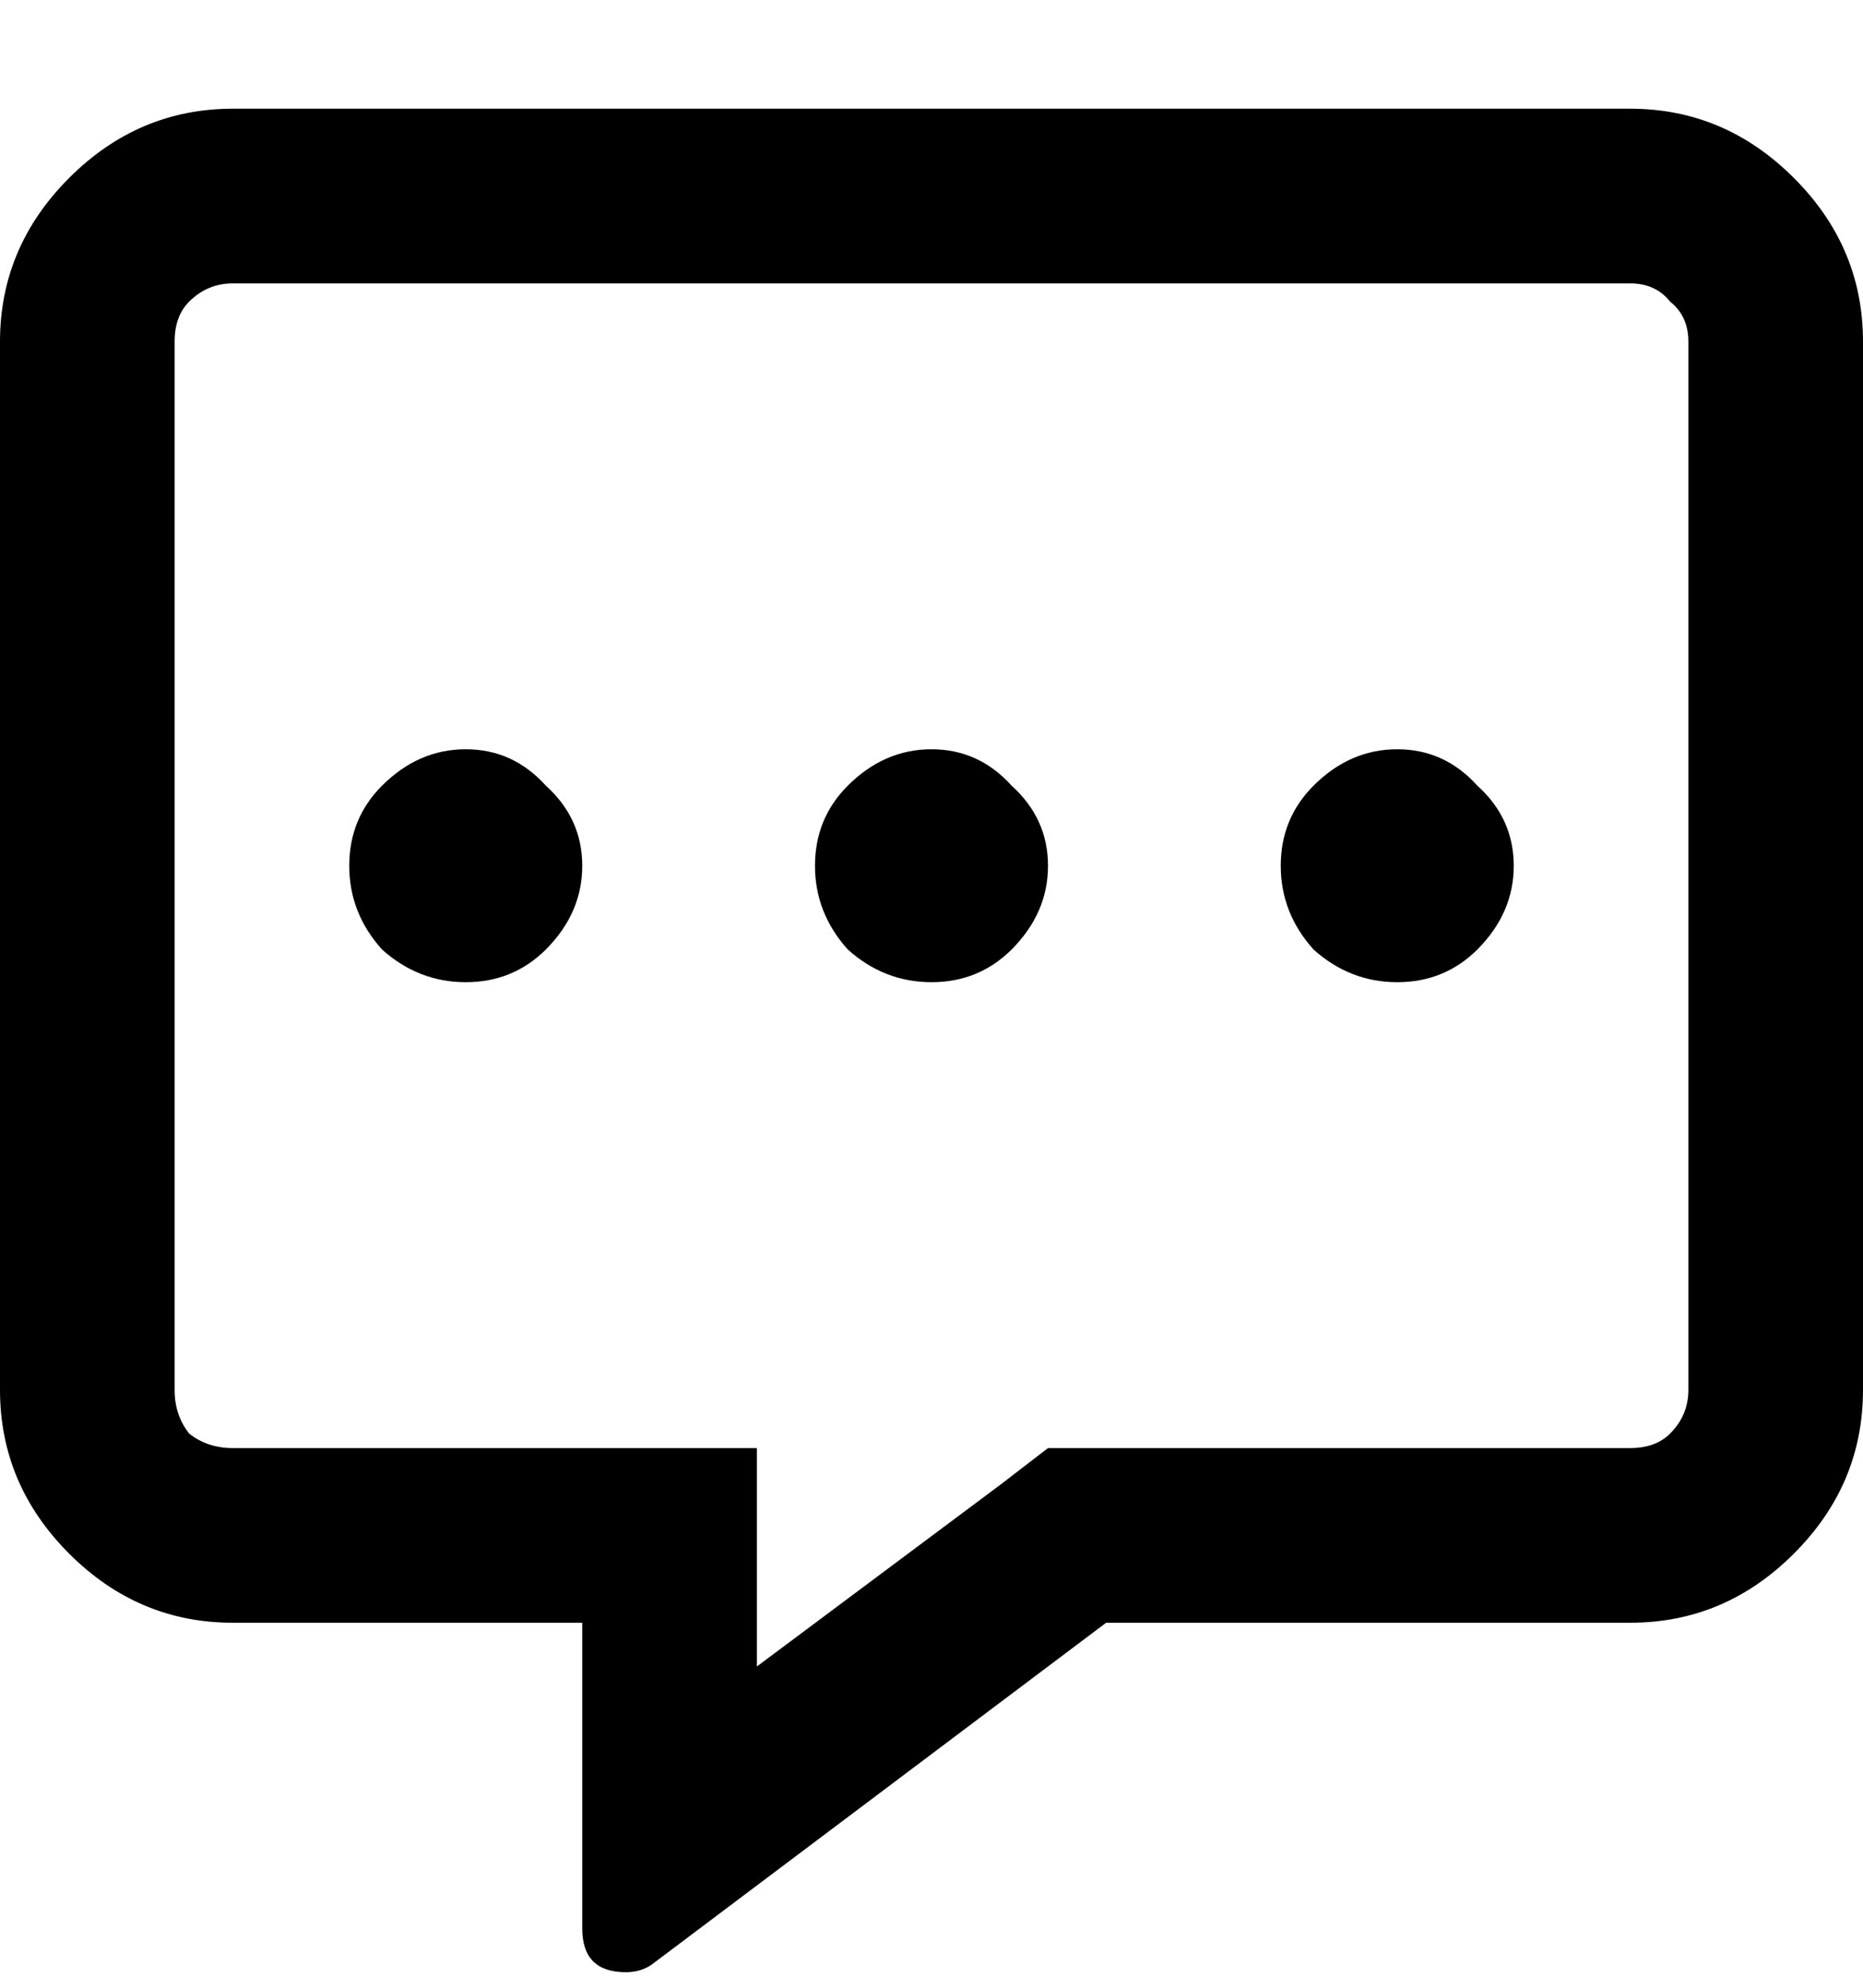 <svg width="15" height="16" viewBox="0 0 15 16" fill="none" xmlns="http://www.w3.org/2000/svg">
<path d="M13.125 0.875C13.633 0.875 14.072 1.061 14.443 1.432C14.815 1.803 15 2.242 15 2.75V11.188C15 11.695 14.815 12.135 14.443 12.506C14.072 12.877 13.633 13.062 13.125 13.062H8.906L5.244 15.816C5.186 15.855 5.117 15.875 5.039 15.875C4.805 15.875 4.688 15.758 4.688 15.523V13.062H1.875C1.367 13.062 0.928 12.877 0.557 12.506C0.186 12.135 0 11.695 0 11.188V2.75C0 2.242 0.186 1.803 0.557 1.432C0.928 1.061 1.367 0.875 1.875 0.875H13.125ZM13.594 11.188V2.75C13.594 2.613 13.545 2.506 13.447 2.428C13.369 2.33 13.262 2.281 13.125 2.281H1.875C1.738 2.281 1.621 2.33 1.523 2.428C1.445 2.506 1.406 2.613 1.406 2.75V11.188C1.406 11.324 1.445 11.441 1.523 11.539C1.621 11.617 1.738 11.656 1.875 11.656H6.094V13.414L8.057 11.949L8.438 11.656H13.125C13.262 11.656 13.369 11.617 13.447 11.539C13.545 11.441 13.594 11.324 13.594 11.188ZM3.076 6.324C3.271 6.129 3.496 6.031 3.75 6.031C4.004 6.031 4.219 6.129 4.395 6.324C4.59 6.5 4.688 6.715 4.688 6.969C4.688 7.223 4.59 7.447 4.395 7.643C4.219 7.818 4.004 7.906 3.75 7.906C3.496 7.906 3.271 7.818 3.076 7.643C2.9 7.447 2.812 7.223 2.812 6.969C2.812 6.715 2.9 6.5 3.076 6.324ZM6.826 6.324C7.021 6.129 7.246 6.031 7.5 6.031C7.754 6.031 7.969 6.129 8.145 6.324C8.34 6.5 8.438 6.715 8.438 6.969C8.438 7.223 8.34 7.447 8.145 7.643C7.969 7.818 7.754 7.906 7.5 7.906C7.246 7.906 7.021 7.818 6.826 7.643C6.65 7.447 6.562 7.223 6.562 6.969C6.562 6.715 6.65 6.5 6.826 6.324ZM10.576 6.324C10.771 6.129 10.996 6.031 11.25 6.031C11.504 6.031 11.719 6.129 11.895 6.324C12.09 6.5 12.188 6.715 12.188 6.969C12.188 7.223 12.09 7.447 11.895 7.643C11.719 7.818 11.504 7.906 11.25 7.906C10.996 7.906 10.771 7.818 10.576 7.643C10.4 7.447 10.312 7.223 10.312 6.969C10.312 6.715 10.4 6.5 10.576 6.324Z" fill="black"/>
</svg>
